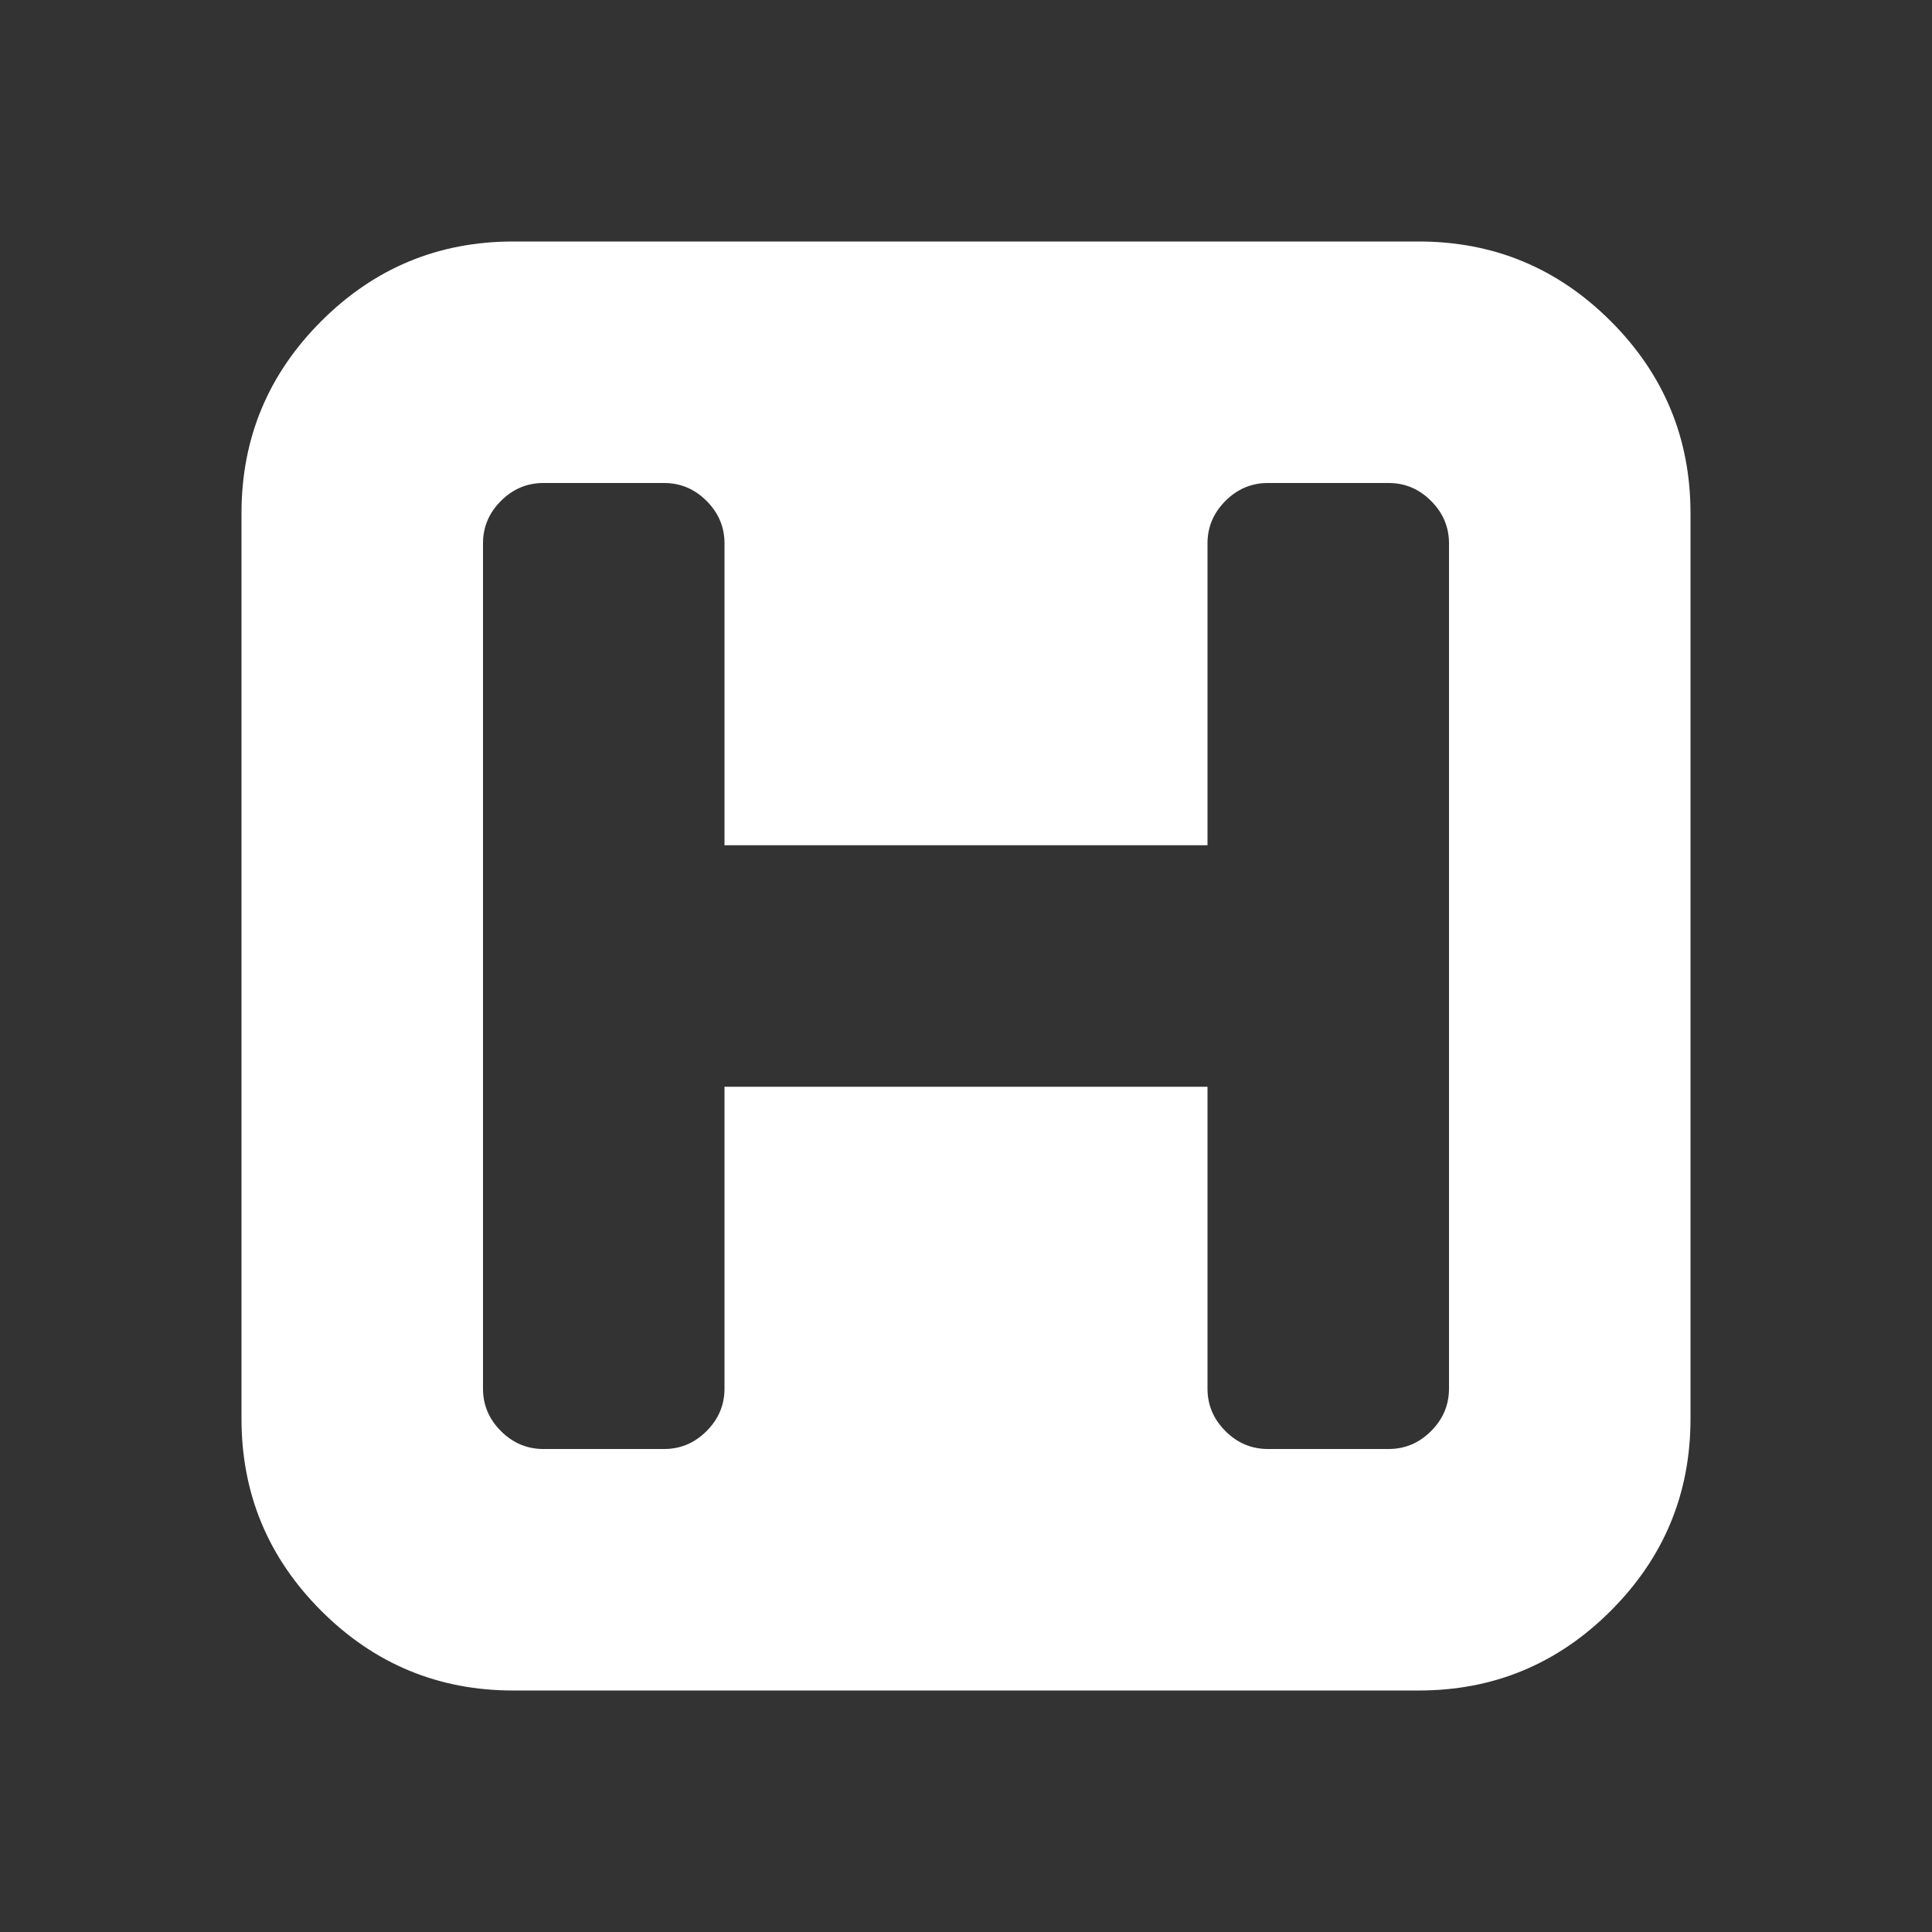 <?xml version="1.0" encoding="UTF-8"?>
<svg xmlns="http://www.w3.org/2000/svg" xmlns:xlink="http://www.w3.org/1999/xlink" width="2048" height="2048" viewBox="0 0 2048 2048" version="1.1">
<rect x="0" y="0" width="2048" height="2048" fill="#333333" stroke="none"/>
<g>
<path d="M 1536 1472 L 1536 576 C 1536 558.668 1529.668 543.668 1517 531 C 1504.332 518.332 1489.332 512 1472 512 L 1344 512 C 1326.668 512 1311.668 518.332 1299 531 C 1286.332 543.668 1280 558.668 1280 576 L 1280 896 L 768 896 L 768 576 C 768 558.668 761.668 543.668 749 531 C 736.332 518.332 721.332 512 704 512 L 576 512 C 558.668 512 543.668 518.332 531 531 C 518.332 543.668 512 558.668 512 576 L 512 1472 C 512 1489.332 518.332 1504.332 531 1517 C 543.668 1529.668 558.668 1536 576 1536 L 704 1536 C 721.332 1536 736.332 1529.668 749 1517 C 761.668 1504.332 768 1489.332 768 1472 L 768 1152 L 1280 1152 L 1280 1472 C 1280 1489.332 1286.332 1504.332 1299 1517 C 1311.668 1529.668 1326.668 1536 1344 1536 L 1472 1536 C 1489.332 1536 1504.332 1529.668 1517 1517 C 1529.668 1504.332 1536 1489.332 1536 1472 Z M 1792 544 L 1792 1504 C 1792 1583.332 1763.832 1651.168 1707.5 1707.5 C 1651.168 1763.832 1583.332 1792 1504 1792 L 544 1792 C 464.668 1792 396.832 1763.832 340.5 1707.5 C 284.168 1651.168 256 1583.332 256 1504 L 256 544 C 256 464.668 284.168 396.832 340.5 340.5 C 396.832 284.168 464.668 256 544 256 L 1504 256 C 1583.332 256 1651.168 284.168 1707.5 340.5 C 1763.832 396.832 1792 464.668 1792 544 Z M 1792 544 " fill="white" />
</g>
</svg>
